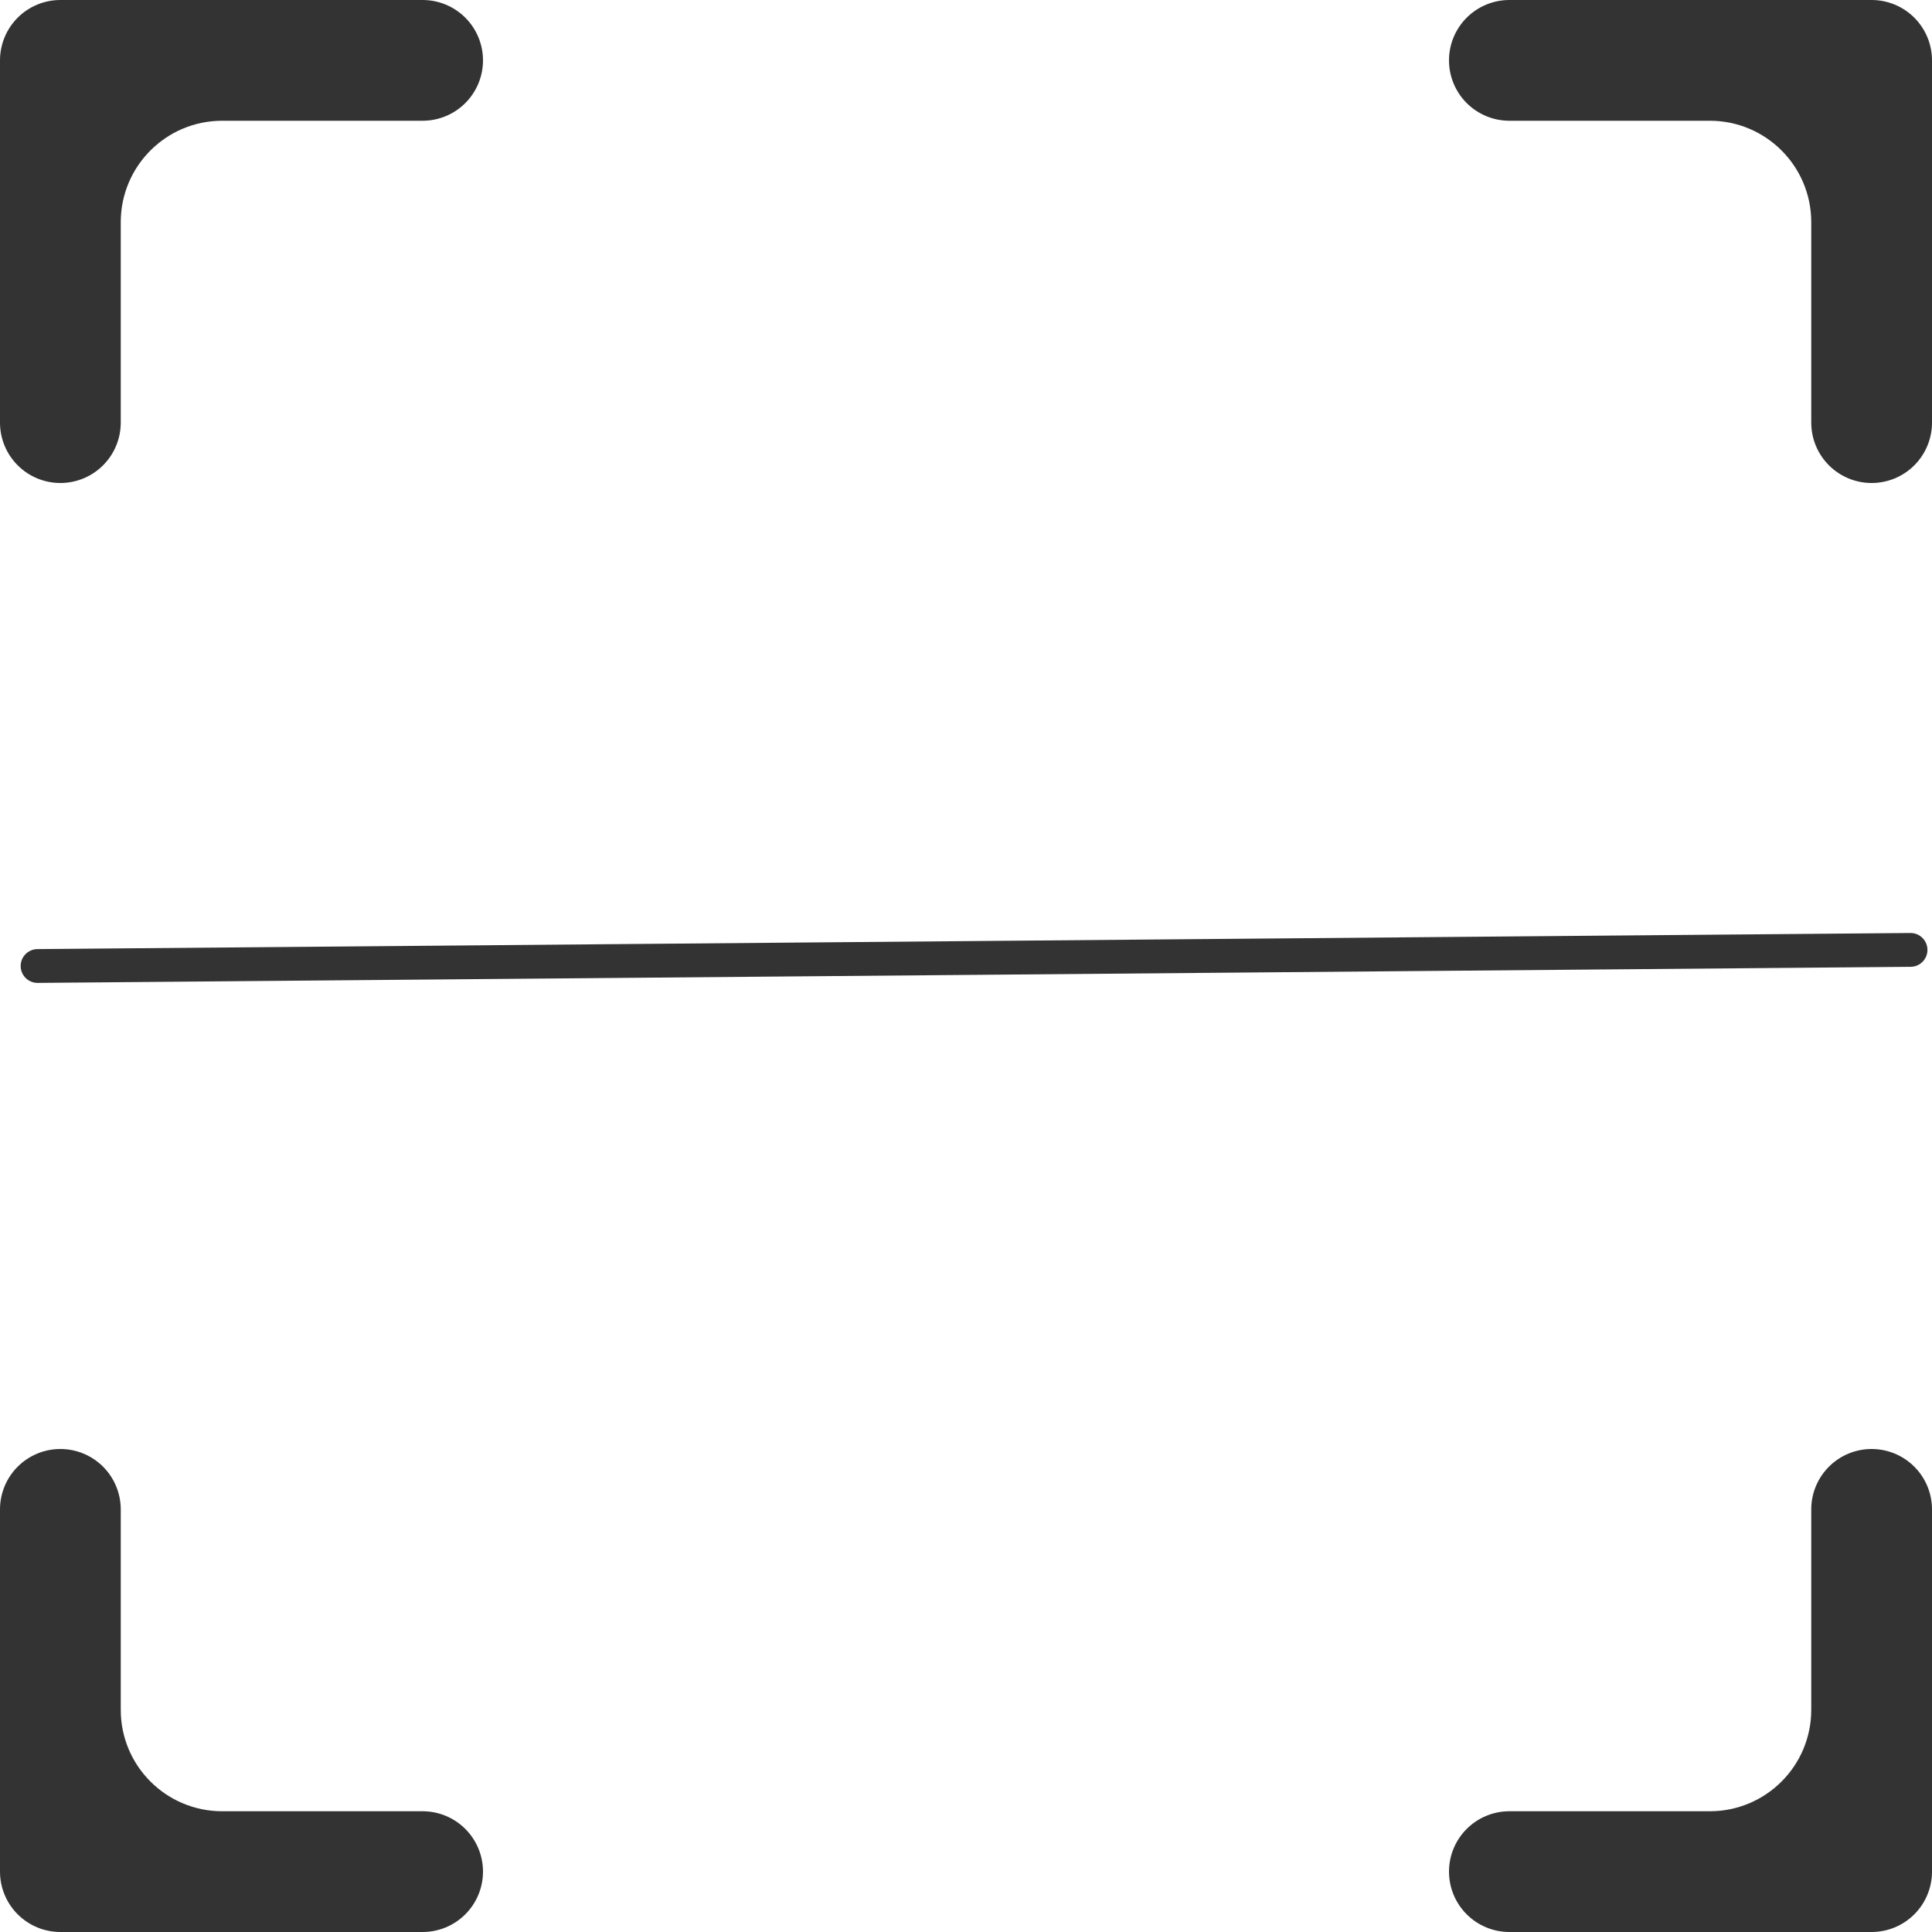 <svg width="400" height="400" viewBox="0 0 400 400" fill="none" xmlns="http://www.w3.org/2000/svg">
<g filter="url(#filter0_d_13_261)">
<g clip-path="url(#clip0_13_261)">
<path d="M0 12.5C0 9.185 1.317 6.005 3.661 3.661C6.005 1.317 9.185 0 12.5 0L87.5 0C90.815 0 93.995 1.317 96.339 3.661C98.683 6.005 100 9.185 100 12.5C100 15.815 98.683 18.995 96.339 21.339C93.995 23.683 90.815 25 87.5 25H46C34.402 25 25 34.402 25 46V87.5C25 90.815 23.683 93.995 21.339 96.339C18.995 98.683 15.815 100 12.5 100C9.185 100 6.005 98.683 3.661 96.339C1.317 93.995 0 90.815 0 87.5V12.5ZM300 12.5C300 9.185 301.317 6.005 303.661 3.661C306.005 1.317 309.185 0 312.5 0L387.5 0C390.815 0 393.995 1.317 396.339 3.661C398.683 6.005 400 9.185 400 12.5V87.5C400 90.815 398.683 93.995 396.339 96.339C393.995 98.683 390.815 100 387.5 100C384.185 100 381.005 98.683 378.661 96.339C376.317 93.995 375 90.815 375 87.5V46C375 34.402 365.598 25 354 25H312.5C309.185 25 306.005 23.683 303.661 21.339C301.317 18.995 300 15.815 300 12.5ZM12.5 300C15.815 300 18.995 301.317 21.339 303.661C23.683 306.005 25 309.185 25 312.5V354C25 365.598 34.402 375 46 375H87.5C90.815 375 93.995 376.317 96.339 378.661C98.683 381.005 100 384.185 100 387.5C100 390.815 98.683 393.995 96.339 396.339C93.995 398.683 90.815 400 87.5 400H12.5C9.185 400 6.005 398.683 3.661 396.339C1.317 393.995 0 390.815 0 387.5V312.5C0 309.185 1.317 306.005 3.661 303.661C6.005 301.317 9.185 300 12.5 300ZM387.5 300C390.815 300 393.995 301.317 396.339 303.661C398.683 306.005 400 309.185 400 312.5V387.5C400 390.815 398.683 393.995 396.339 396.339C393.995 398.683 390.815 400 387.5 400H312.5C309.185 400 306.005 398.683 303.661 396.339C301.317 393.995 300 390.815 300 387.5C300 384.185 301.317 381.005 303.661 378.661C306.005 376.317 309.185 375 312.5 375H354C365.598 375 375 365.598 375 354V312.5C375 309.185 376.317 306.005 378.661 303.661C381.005 301.317 384.185 300 387.5 300ZM100 112.5C100 105.596 105.596 100 112.5 100C119.404 100 125 105.596 125 112.5C125 119.404 119.404 125 112.5 125C105.596 125 100 119.404 100 112.5Z" fill="#333333"/>
<path d="M175 50H50V175H175V50ZM75 75H150V150H75V75ZM125 275H100V300H125V275Z" fill="white"/>
<path d="M175 225H50V350H175V225ZM75 250H150V325H75V250ZM275 100H300V125H275V100Z" fill="white"/>
<path d="M225 50H350V175H225V50ZM250 75V150H325V75H250ZM200 200V250H225V275H200V300H250V250H275V300H300V275H350V250H275V200H200ZM250 250H225V225H250V250ZM350 300H325V325H275V350H350V300ZM250 350V325H200V350H250Z" fill="white"/>
<path d="M300 225H350V200H300V225Z" fill="white"/>
<circle cx="112.222" cy="112.222" r="14.444" fill="white"/>
<path d="M7.778 200L395.556 196.667" stroke="#333333" stroke-width="7" stroke-linecap="round" stroke-linejoin="round"/>
</g>
</g>
<defs>
<filter id="filter0_d_13_261" x="0" y="0" width="400" height="400" filterUnits="userSpaceOnUse" color-interpolation-filters="sRGB">
<feFlood flood-opacity="0" result="BackgroundImageFix"/>
<feColorMatrix in="SourceAlpha" type="matrix" values="0 0 0 0 0 0 0 0 0 0 0 0 0 0 0 0 0 0 127 0" result="hardAlpha"/>
<feOffset/>
<feComposite in2="hardAlpha" operator="out"/>
<feColorMatrix type="matrix" values="0 0 0 0 0 0 0 0 0 0 0 0 0 0 0 0 0 0 0.45 0"/>
<feBlend mode="normal" in2="BackgroundImageFix" result="effect1_dropShadow_13_261"/>
<feBlend mode="normal" in="SourceGraphic" in2="effect1_dropShadow_13_261" result="shape"/>
</filter>
<clipPath id="clip0_13_261">
<rect width="400" height="400" fill="white"/>
</clipPath>
</defs>
</svg>
